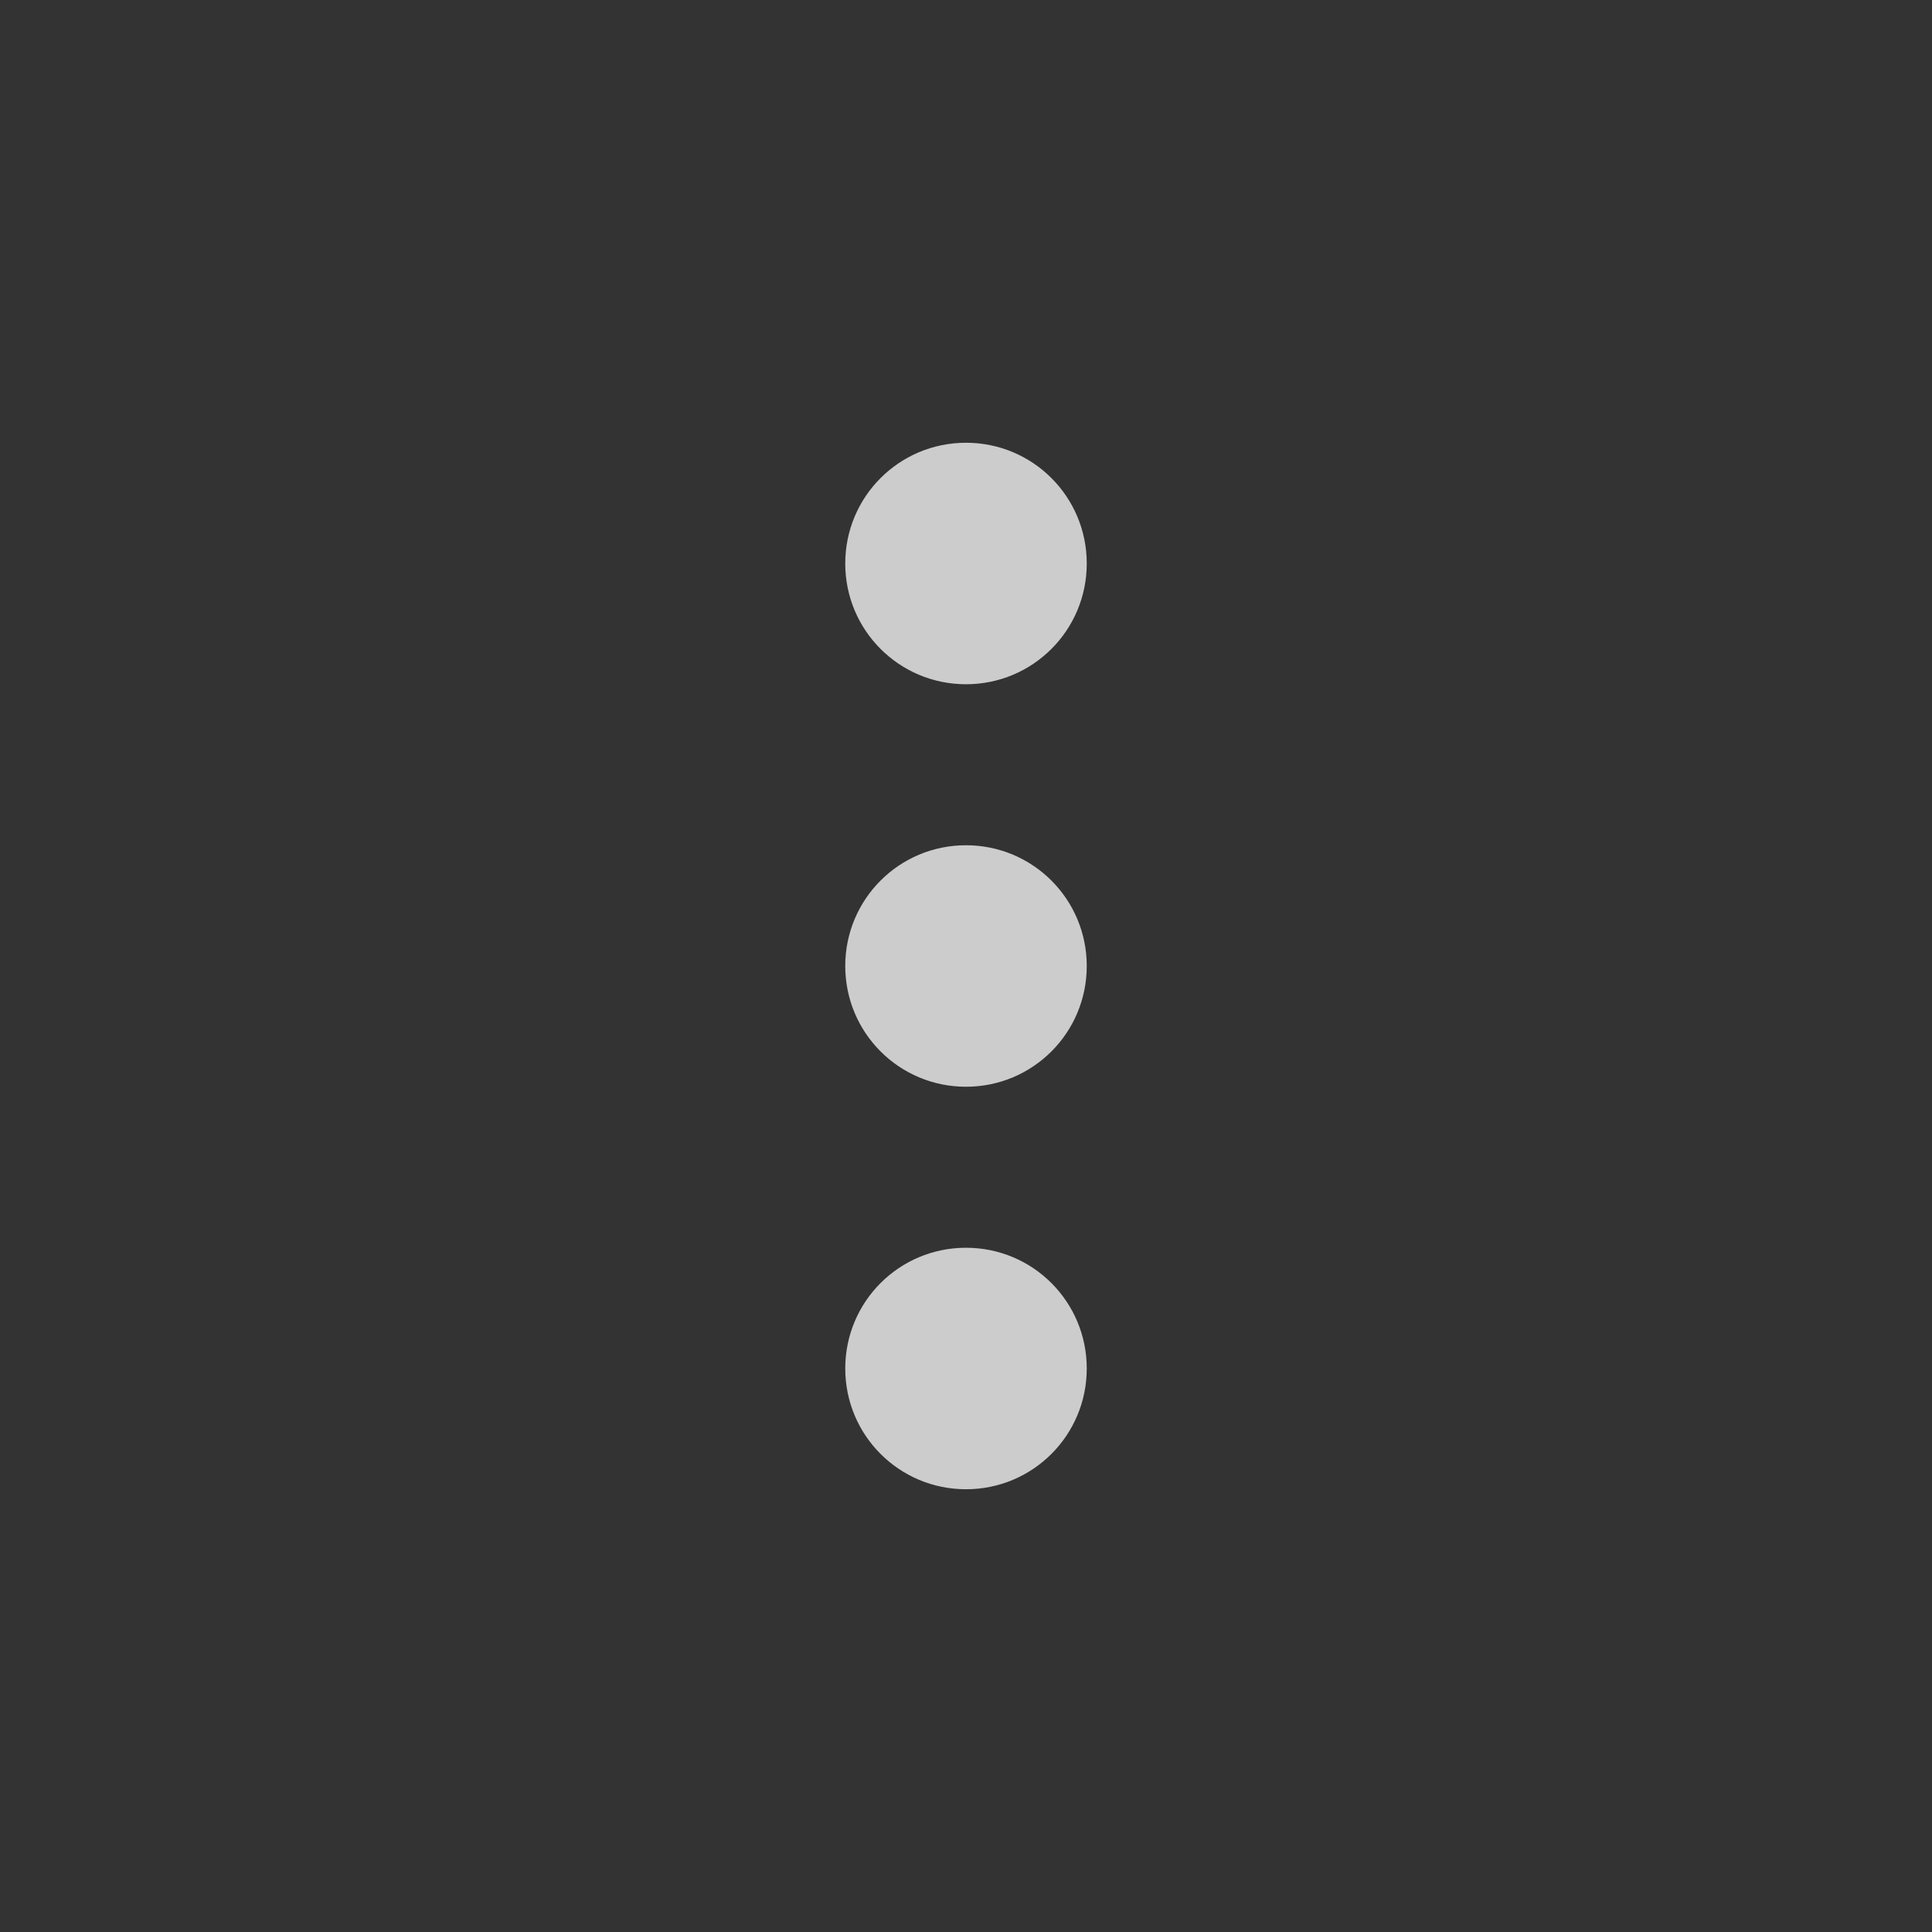 <svg width="24" height="24" viewBox="0 0 24 24" fill="none" xmlns="http://www.w3.org/2000/svg">
<rect x="0" y="0" width="24" height="24" fill="#333333" stroke="none"/>
<path d="M12 8.5C12.83 8.5 13.5 7.83 13.5 7C13.5 6.17 12.83 5.5 12 5.5C11.17 5.5 10.5 6.17 10.5 7C10.5 7.83 11.17 8.5 12 8.5ZM12 10.5C11.17 10.5 10.5 11.17 10.5 12C10.5 12.83 11.17 13.5 12 13.5C12.83 13.5 13.5 12.83 13.5 12C13.5 11.17 12.83 10.5 12 10.5ZM12 15.5C11.17 15.5 10.5 16.17 10.5 17C10.5 17.83 11.17 18.5 12 18.5C12.83 18.5 13.5 17.83 13.5 17C13.5 16.17 12.83 15.5 12 15.5Z" fill="white" fill-opacity="0.75"/>
</svg>

